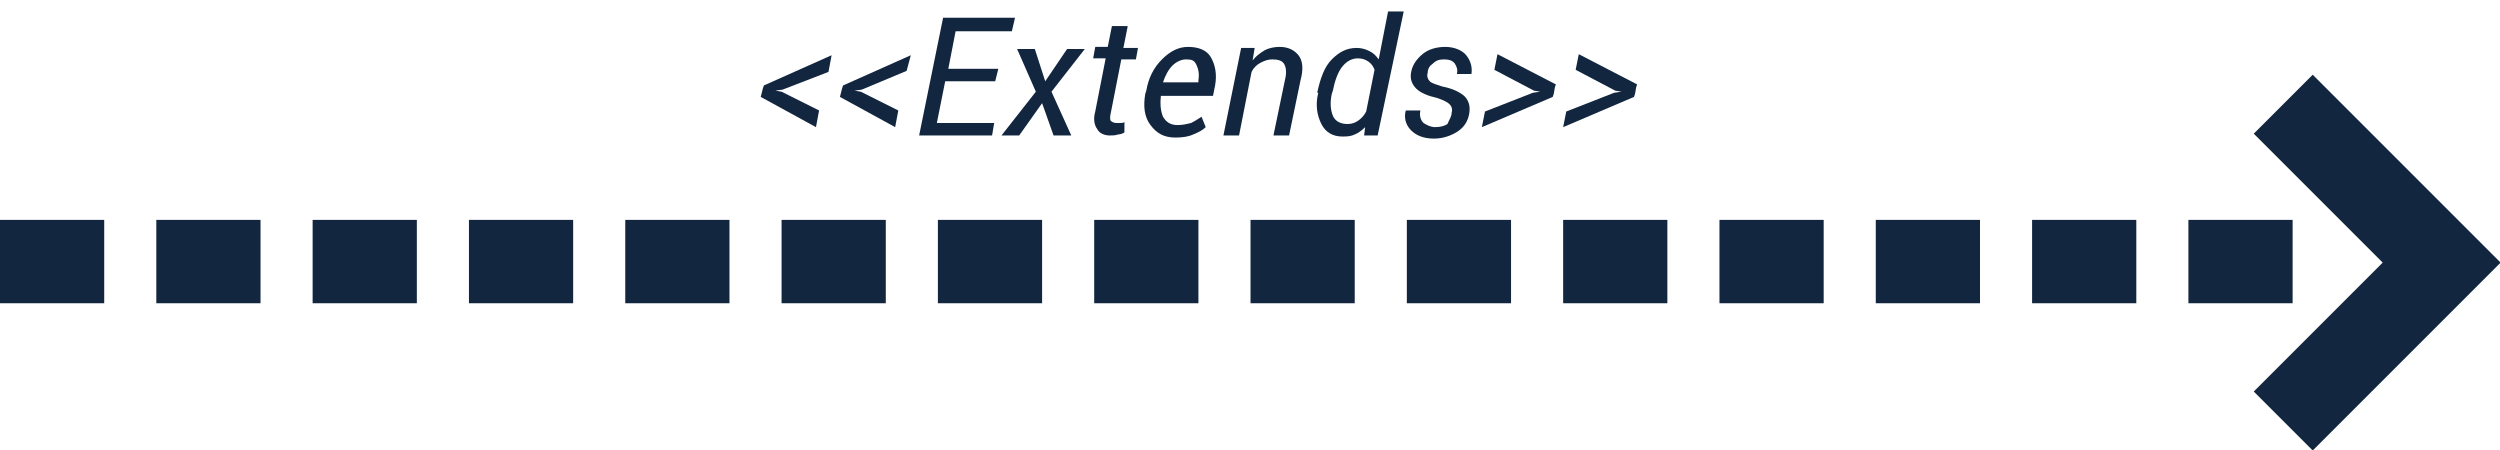 <?xml version="1.0" encoding="utf-8"?>
<!-- Generator: Adobe Illustrator 26.2.1, SVG Export Plug-In . SVG Version: 6.00 Build 0)  -->
<svg version="1.1" id="Layer_1" xmlns="http://www.w3.org/2000/svg" xmlns:xlink="http://www.w3.org/1999/xlink" x="0px" y="0px"
	 viewBox="0 0 239.9 43.2" style="enable-background:new 0 0 239.9 43.2;" xml:space="preserve">
<style type="text/css">
	.st0{fill:none;stroke:#12263F;stroke-width:8;stroke-dasharray:10,5;}
	.st1{fill:none;stroke:#12263F;stroke-width:8;}
	.st2{fill:#12263F;}
</style>
<g id="Grupo_182934" transform="translate(-1847.5 11671)">
	<path id="Trazado_237869" class="st0" d="M1847.5-11645.9h220.6"/>
	<path id="Trazado_237870" class="st1" d="M2066.6-11661l15.2,15.2l-15.2,15.2"/>
</g>
<g>
	<path class="st2" d="M75.1,8.6l-0.7,0.1v0l0.6,0.1l3.6,1.8l-0.3,1.6l-5.3-2.9l0.2-0.8l0.1-0.3l6.5-2.9l-0.3,1.6L75.1,8.6z"/>
	<path class="st2" d="M82.7,8.6L82,8.7v0l0.6,0.1l3.6,1.8l-0.3,1.6l-5.3-2.9l0.2-0.8l0.1-0.3l6.5-2.9L87,6.8L82.7,8.6z"/>
	<path class="st2" d="M95.5,7.8h-4.8l-0.8,4h5.5L95.2,13h-7l2.3-11.3h6.9L97.1,3h-5.4L91,6.6h4.8L95.5,7.8z"/>
	<path class="st2" d="M100.3,7.8l2.1-3.1h1.7l-3.2,4.1l1.9,4.2h-1.7L100,9.9L97.8,13h-1.7l3.3-4.2l-1.8-4.1h1.7L100.3,7.8z"/>
	<path class="st2" d="M108.2,2.6l-0.4,2h1.4l-0.2,1.1h-1.4l-1,5.1c-0.1,0.4-0.1,0.7,0,0.8c0.1,0.1,0.3,0.2,0.5,0.2
		c0.1,0,0.3,0,0.4,0c0.2,0,0.3,0,0.4-0.1l0,1c-0.1,0.1-0.4,0.2-0.6,0.2c-0.3,0.1-0.5,0.1-0.8,0.1c-0.5,0-1-0.2-1.2-0.6
		c-0.3-0.4-0.4-1-0.2-1.7l1-5.1h-1.2l0.2-1.1h1.2l0.4-2H108.2z"/>
	<path class="st2" d="M112.8,13.2c-1.1,0-1.8-0.4-2.4-1.2s-0.7-1.8-0.5-3l0.1-0.3c0.2-1.2,0.7-2.2,1.5-3s1.6-1.2,2.5-1.2
		c1,0,1.8,0.3,2.2,1c0.4,0.7,0.6,1.6,0.4,2.7l-0.2,1h-5c-0.1,0.9,0,1.5,0.2,2c0.3,0.5,0.7,0.8,1.4,0.8c0.5,0,0.9-0.1,1.3-0.2
		c0.4-0.2,0.7-0.4,1-0.6l0.4,1c-0.3,0.3-0.7,0.5-1.2,0.7C114.1,13.1,113.5,13.2,112.8,13.2z M113.8,5.7c-0.4,0-0.9,0.2-1.3,0.6
		s-0.7,1-0.9,1.6l0,0h3.4l0-0.2c0.1-0.6,0-1.1-0.2-1.5S114.4,5.7,113.8,5.7z"/>
	<path class="st2" d="M120.2,5.8c0.3-0.4,0.7-0.7,1.2-1c0.4-0.2,0.9-0.3,1.4-0.3c0.8,0,1.4,0.3,1.8,0.8s0.5,1.3,0.2,2.4l-1.1,5.3
		h-1.5l1.1-5.3c0.2-0.8,0.1-1.3-0.1-1.6c-0.2-0.3-0.6-0.4-1.1-0.4c-0.4,0-0.7,0.1-1.1,0.3s-0.7,0.5-0.9,0.9l-1.2,6.1h-1.5l1.7-8.4
		h1.3L120.2,5.8z"/>
	<path class="st2" d="M126.4,8.9c0.3-1.4,0.7-2.5,1.4-3.2s1.4-1.1,2.4-1.1c0.4,0,0.8,0.1,1.2,0.3s0.6,0.4,0.9,0.8l0.9-4.6h1.5
		L132.2,13h-1.3l0.1-0.8c-0.3,0.3-0.7,0.6-1,0.7c-0.4,0.2-0.8,0.2-1.2,0.2c-0.9,0-1.6-0.4-2-1.2s-0.6-1.8-0.3-3L126.4,8.9z M127.8,9
		c-0.2,0.9-0.1,1.6,0.1,2.1c0.2,0.5,0.7,0.8,1.4,0.8c0.4,0,0.7-0.1,1-0.3s0.6-0.5,0.8-0.9l0.8-4c-0.1-0.3-0.3-0.6-0.6-0.8
		s-0.6-0.3-1-0.3c-0.6,0-1.1,0.3-1.5,0.8s-0.7,1.3-0.9,2.3L127.8,9z"/>
	<path class="st2" d="M139.3,10.8c0.1-0.3,0-0.6-0.2-0.8s-0.6-0.4-1.2-0.6c-0.9-0.2-1.6-0.5-2-0.9c-0.4-0.4-0.6-0.9-0.5-1.5
		c0.1-0.7,0.5-1.3,1.1-1.8c0.6-0.5,1.4-0.7,2.2-0.7s1.6,0.3,2,0.8s0.6,1.1,0.5,1.8l0,0h-1.4c0.1-0.4,0-0.7-0.2-1
		c-0.2-0.3-0.6-0.4-1-0.4c-0.5,0-0.8,0.1-1.1,0.4c-0.3,0.2-0.5,0.5-0.5,0.9c-0.1,0.3,0,0.6,0.2,0.8c0.2,0.2,0.6,0.3,1.2,0.5
		c1,0.2,1.6,0.5,2.1,0.9c0.4,0.4,0.6,0.9,0.5,1.6c-0.1,0.8-0.5,1.4-1.1,1.8c-0.6,0.4-1.4,0.7-2.3,0.7c-1,0-1.7-0.3-2.2-0.8
		c-0.5-0.5-0.7-1.2-0.5-1.9l0,0h1.4c-0.1,0.5,0,0.9,0.3,1.2c0.3,0.2,0.7,0.4,1.1,0.4c0.5,0,0.9-0.1,1.2-0.3
		C139.1,11.4,139.3,11.2,139.3,10.8z"/>
	<path class="st2" d="M143.4,6.7l0.3-1.5l5.6,2.9l-0.1,0.3L149.1,9L149,9.3l-6.8,2.9l0.3-1.5l4.6-1.8l0.7-0.1v0l-0.6-0.1L143.4,6.7z
		"/>
	<path class="st2" d="M151.2,6.7l0.3-1.5l5.6,2.9L157,8.4L156.9,9l-0.1,0.3l-6.8,2.9l0.3-1.5l4.6-1.8l0.7-0.1v0l-0.6-0.1L151.2,6.7z
		"/>
</g>
</svg>
